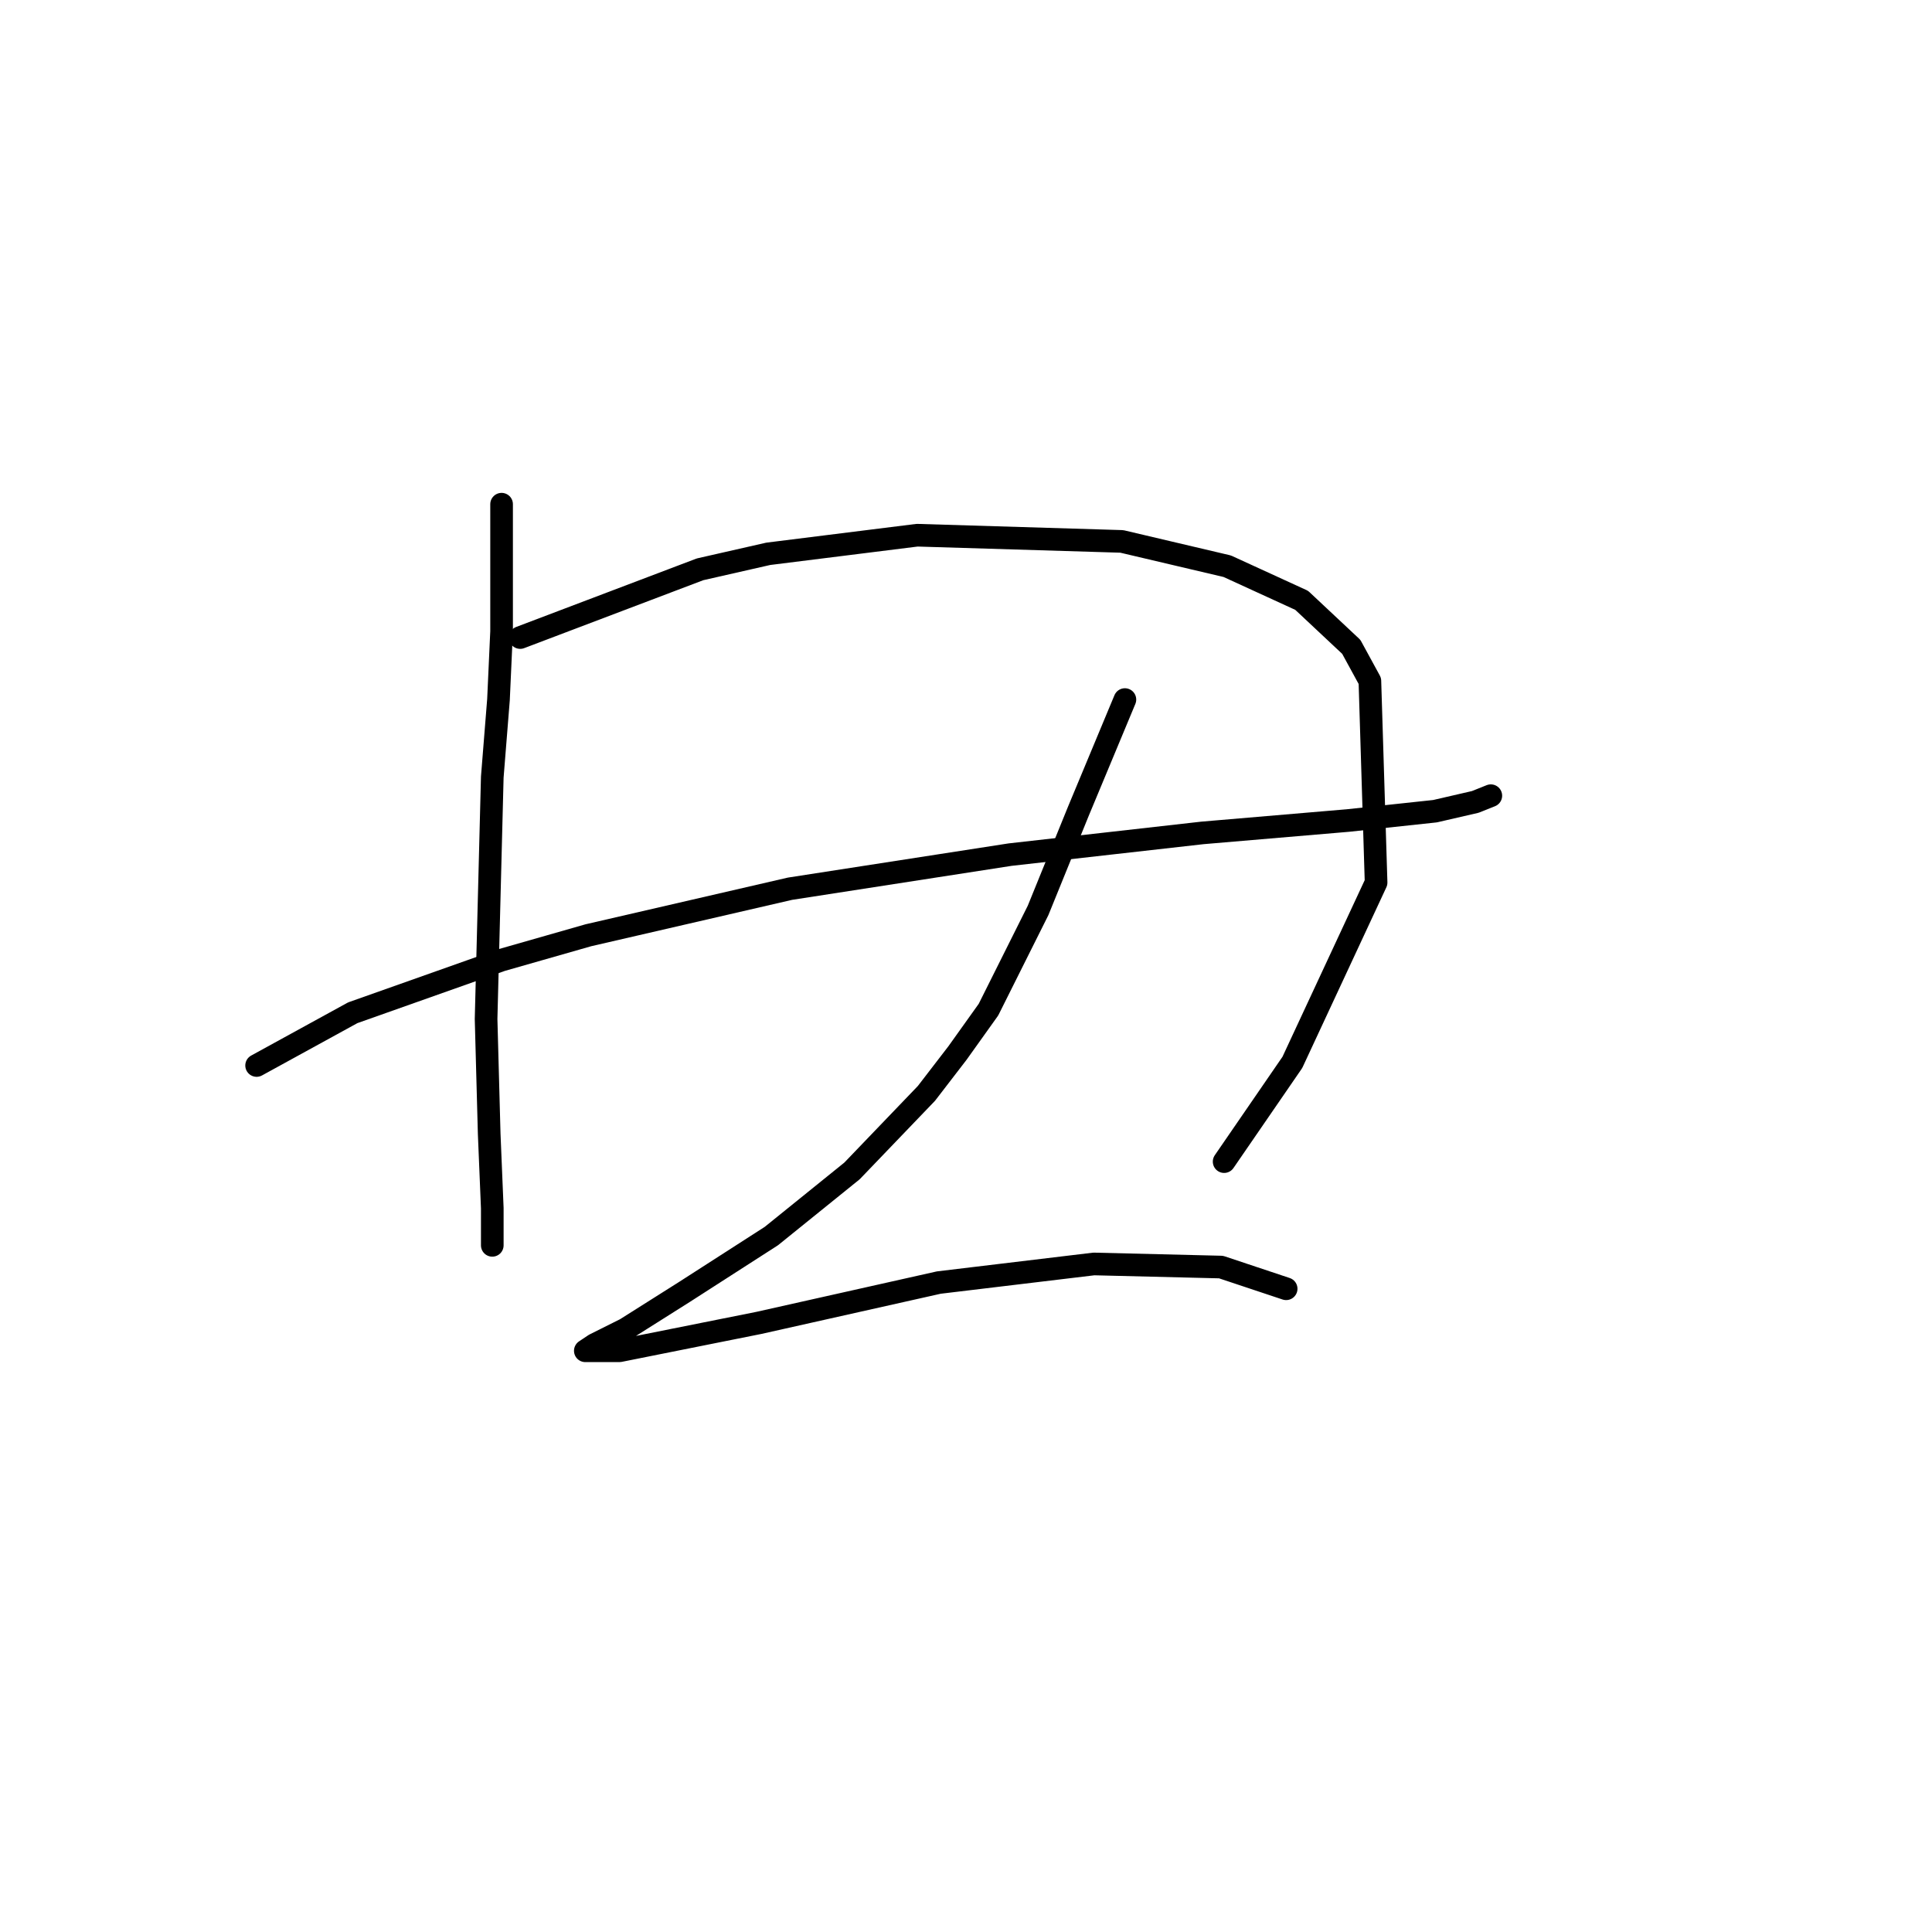 <?xml version="1.0" standalone="no"?>
    <svg width="256" height="256" xmlns="http://www.w3.org/2000/svg" version="1.1">
    <polyline stroke="black" stroke-width="3" stroke-linecap="round" fill="transparent" stroke-linejoin="round" points="66.463 66.809 66.463 83.656 66.052 92.696 65.23 102.968 64.409 135.019 64.82 150.223 65.23 160.084 65.23 164.604 65.23 165.015 65.23 165.015 " />
        <polyline stroke="black" stroke-width="3" stroke-linecap="round" fill="transparent" stroke-linejoin="round" points="68.929 84.478 92.761 75.438 101.801 73.383 121.525 70.918 148.644 71.74 162.615 75.027 172.477 79.547 179.051 85.71 181.517 90.23 182.339 116.939 171.244 140.772 162.204 153.921 162.204 153.921 " />
        <polyline stroke="black" stroke-width="3" stroke-linecap="round" fill="transparent" stroke-linejoin="round" points="34.002 141.183 46.74 134.197 66.463 127.212 77.969 123.925 104.677 117.761 133.852 113.241 159.328 110.365 178.641 108.721 190.146 107.488 195.488 106.256 197.542 105.434 197.542 105.434 " />
        <polyline stroke="black" stroke-width="3" stroke-linecap="round" fill="transparent" stroke-linejoin="round" points="149.055 92.696 142.892 107.488 137.55 120.637 130.975 133.786 126.866 139.539 122.757 144.881 112.896 155.154 102.212 163.783 90.707 171.179 82.899 176.11 78.79 178.164 77.558 178.986 82.078 178.986 100.568 175.288 124.401 169.946 144.946 167.481 161.793 167.892 170.422 170.768 170.422 170.768 " />
        </svg>